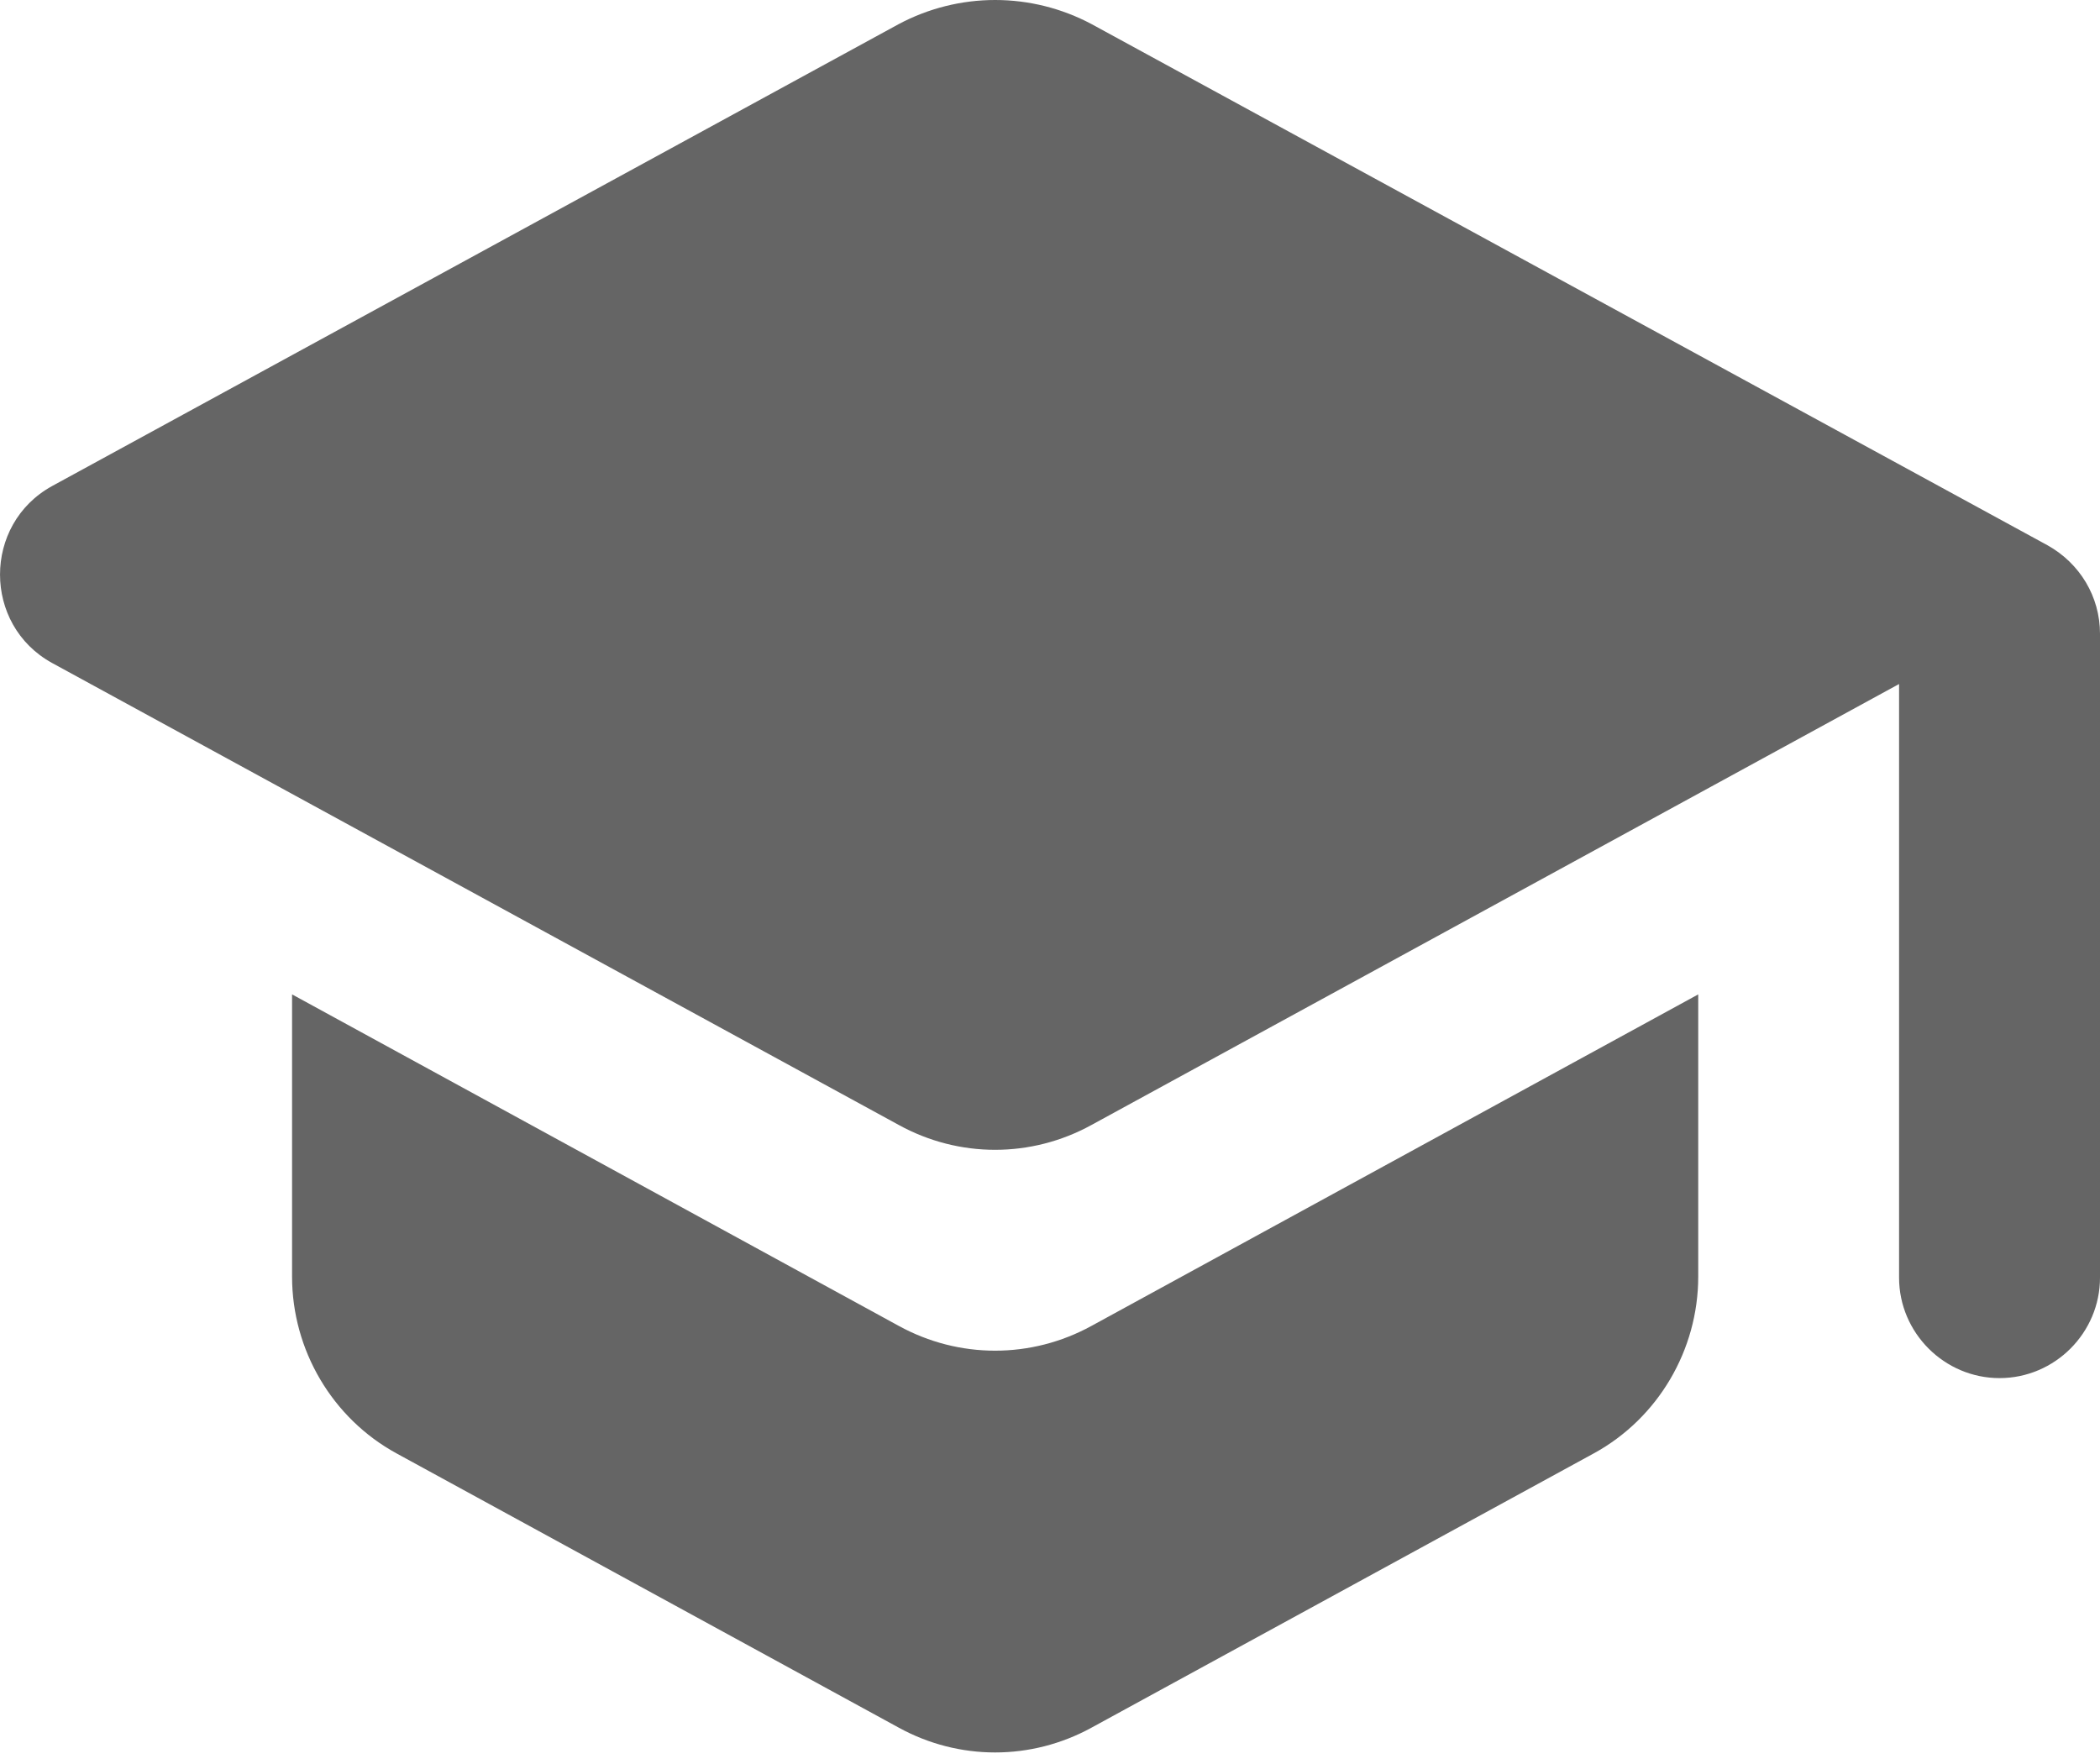 <svg width="25" height="21" viewBox="0 0 25 21" fill="none" xmlns="http://www.w3.org/2000/svg">
<path d="M3.477 11.838V15.198C3.477 16.071 3.955 16.884 4.72 17.302L10.699 20.567C11.416 20.961 12.277 20.961 12.995 20.567L18.974 17.302C19.739 16.884 20.217 16.071 20.217 15.198V11.838L12.995 15.784C12.277 16.178 11.416 16.178 10.699 15.784L3.477 11.838ZM10.699 0.287L0.619 5.787C-0.206 6.242 -0.206 7.438 0.619 7.892L10.699 13.392C11.416 13.787 12.277 13.787 12.995 13.392L22.608 8.143V15.21C22.608 15.867 23.147 16.406 23.804 16.406C24.462 16.406 25 15.867 25 15.21V7.545C25 7.103 24.761 6.708 24.378 6.493L12.995 0.287C12.642 0.099 12.247 0 11.847 0C11.446 0 11.052 0.099 10.699 0.287Z" fill="#656565"/>
</svg>
